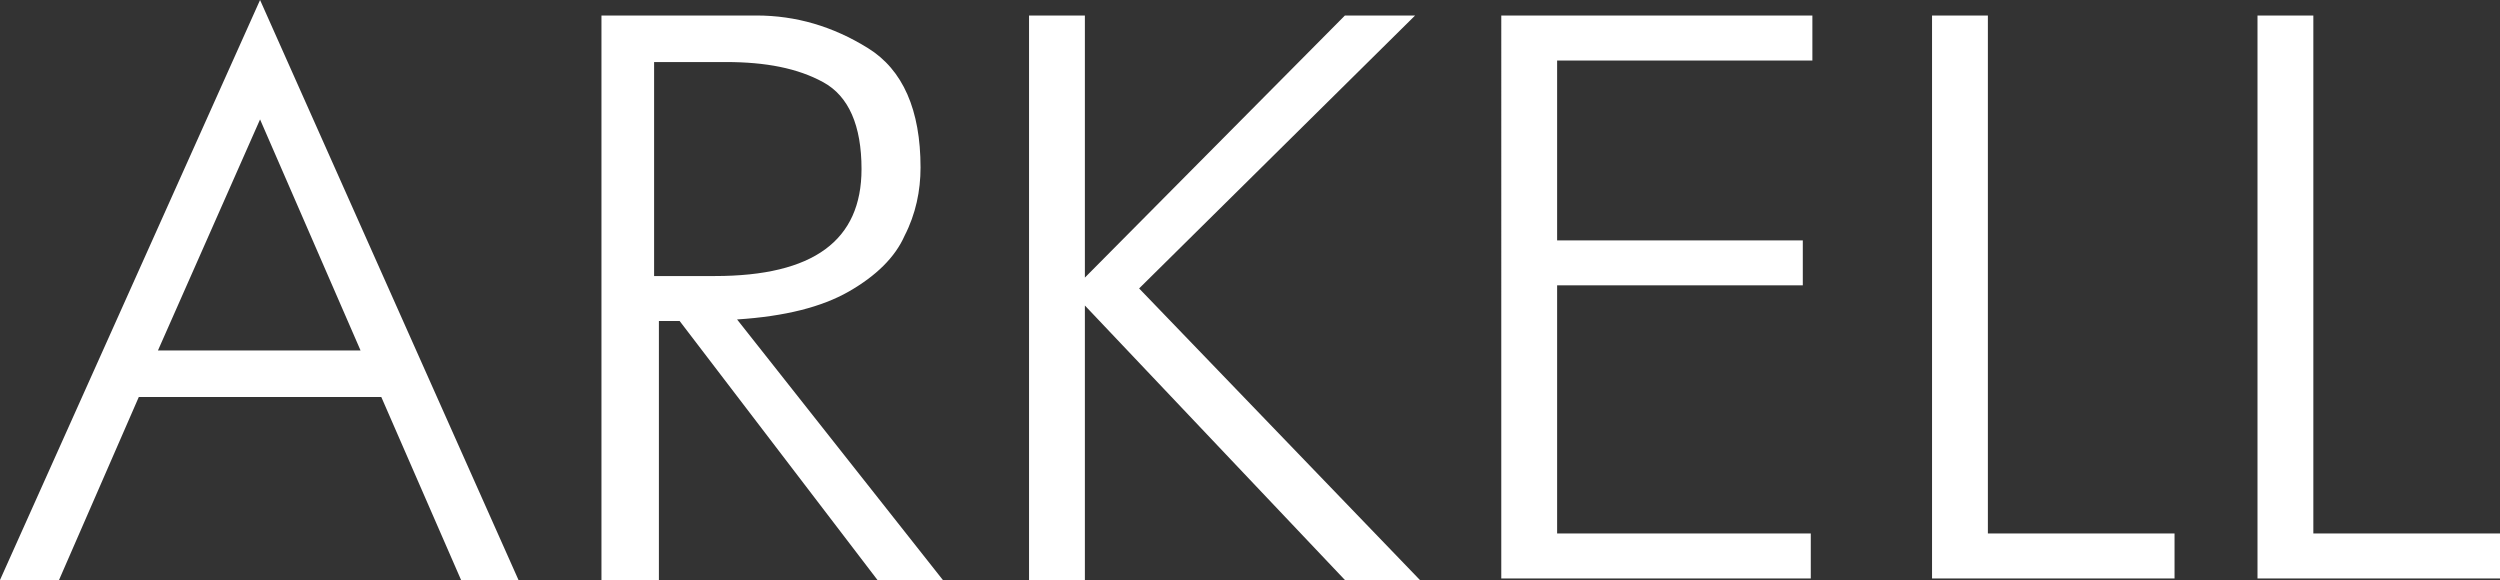 <svg width="125" height="29" viewBox="0 0 125 29" xmlns="http://www.w3.org/2000/svg"><rect x="0" y="0" width="125" height="29" fill="#333333" stroke="none"/><path d="M0 29L13.003 0l12.922 29h-2.871l-3.989-9.15H6.94L2.951 29H0zm7.897-11.476h10.131L13.003 5.971 7.897 17.524zM30.073 29V.775h7.738c1.994 0 3.83.543 5.584 1.629 1.755 1.085 2.632 3.101 2.632 5.97 0 1.163-.239 2.326-.797 3.412-.479 1.086-1.436 2.016-2.792 2.792-1.356.775-3.191 1.24-5.584 1.395L47.144 29h-3.27l-9.892-12.95h-1.037V29h-2.872zm2.792-15.198h2.872c4.946 0 7.339-1.783 7.339-5.35 0-2.171-.638-3.645-1.915-4.342-1.276-.698-2.871-1.008-4.866-1.008h-3.59v10.7h.16zM51.452 29V.775h2.792V13.88L67.246.775h3.51l-13.8 13.647L70.996 29h-3.75L54.244 15.275V29h-2.792zm23.612 0V.775h15.555v2.25H77.856v8.994H90.14v2.248H77.856v12.407h12.683v2.248H75.064V29zm21.538 0V.775h2.792v25.899h9.333v2.248H96.602V29zm16.273 0V.775h2.792v25.899H125v2.248h-12.125V29z" fill="#fff"/></svg>